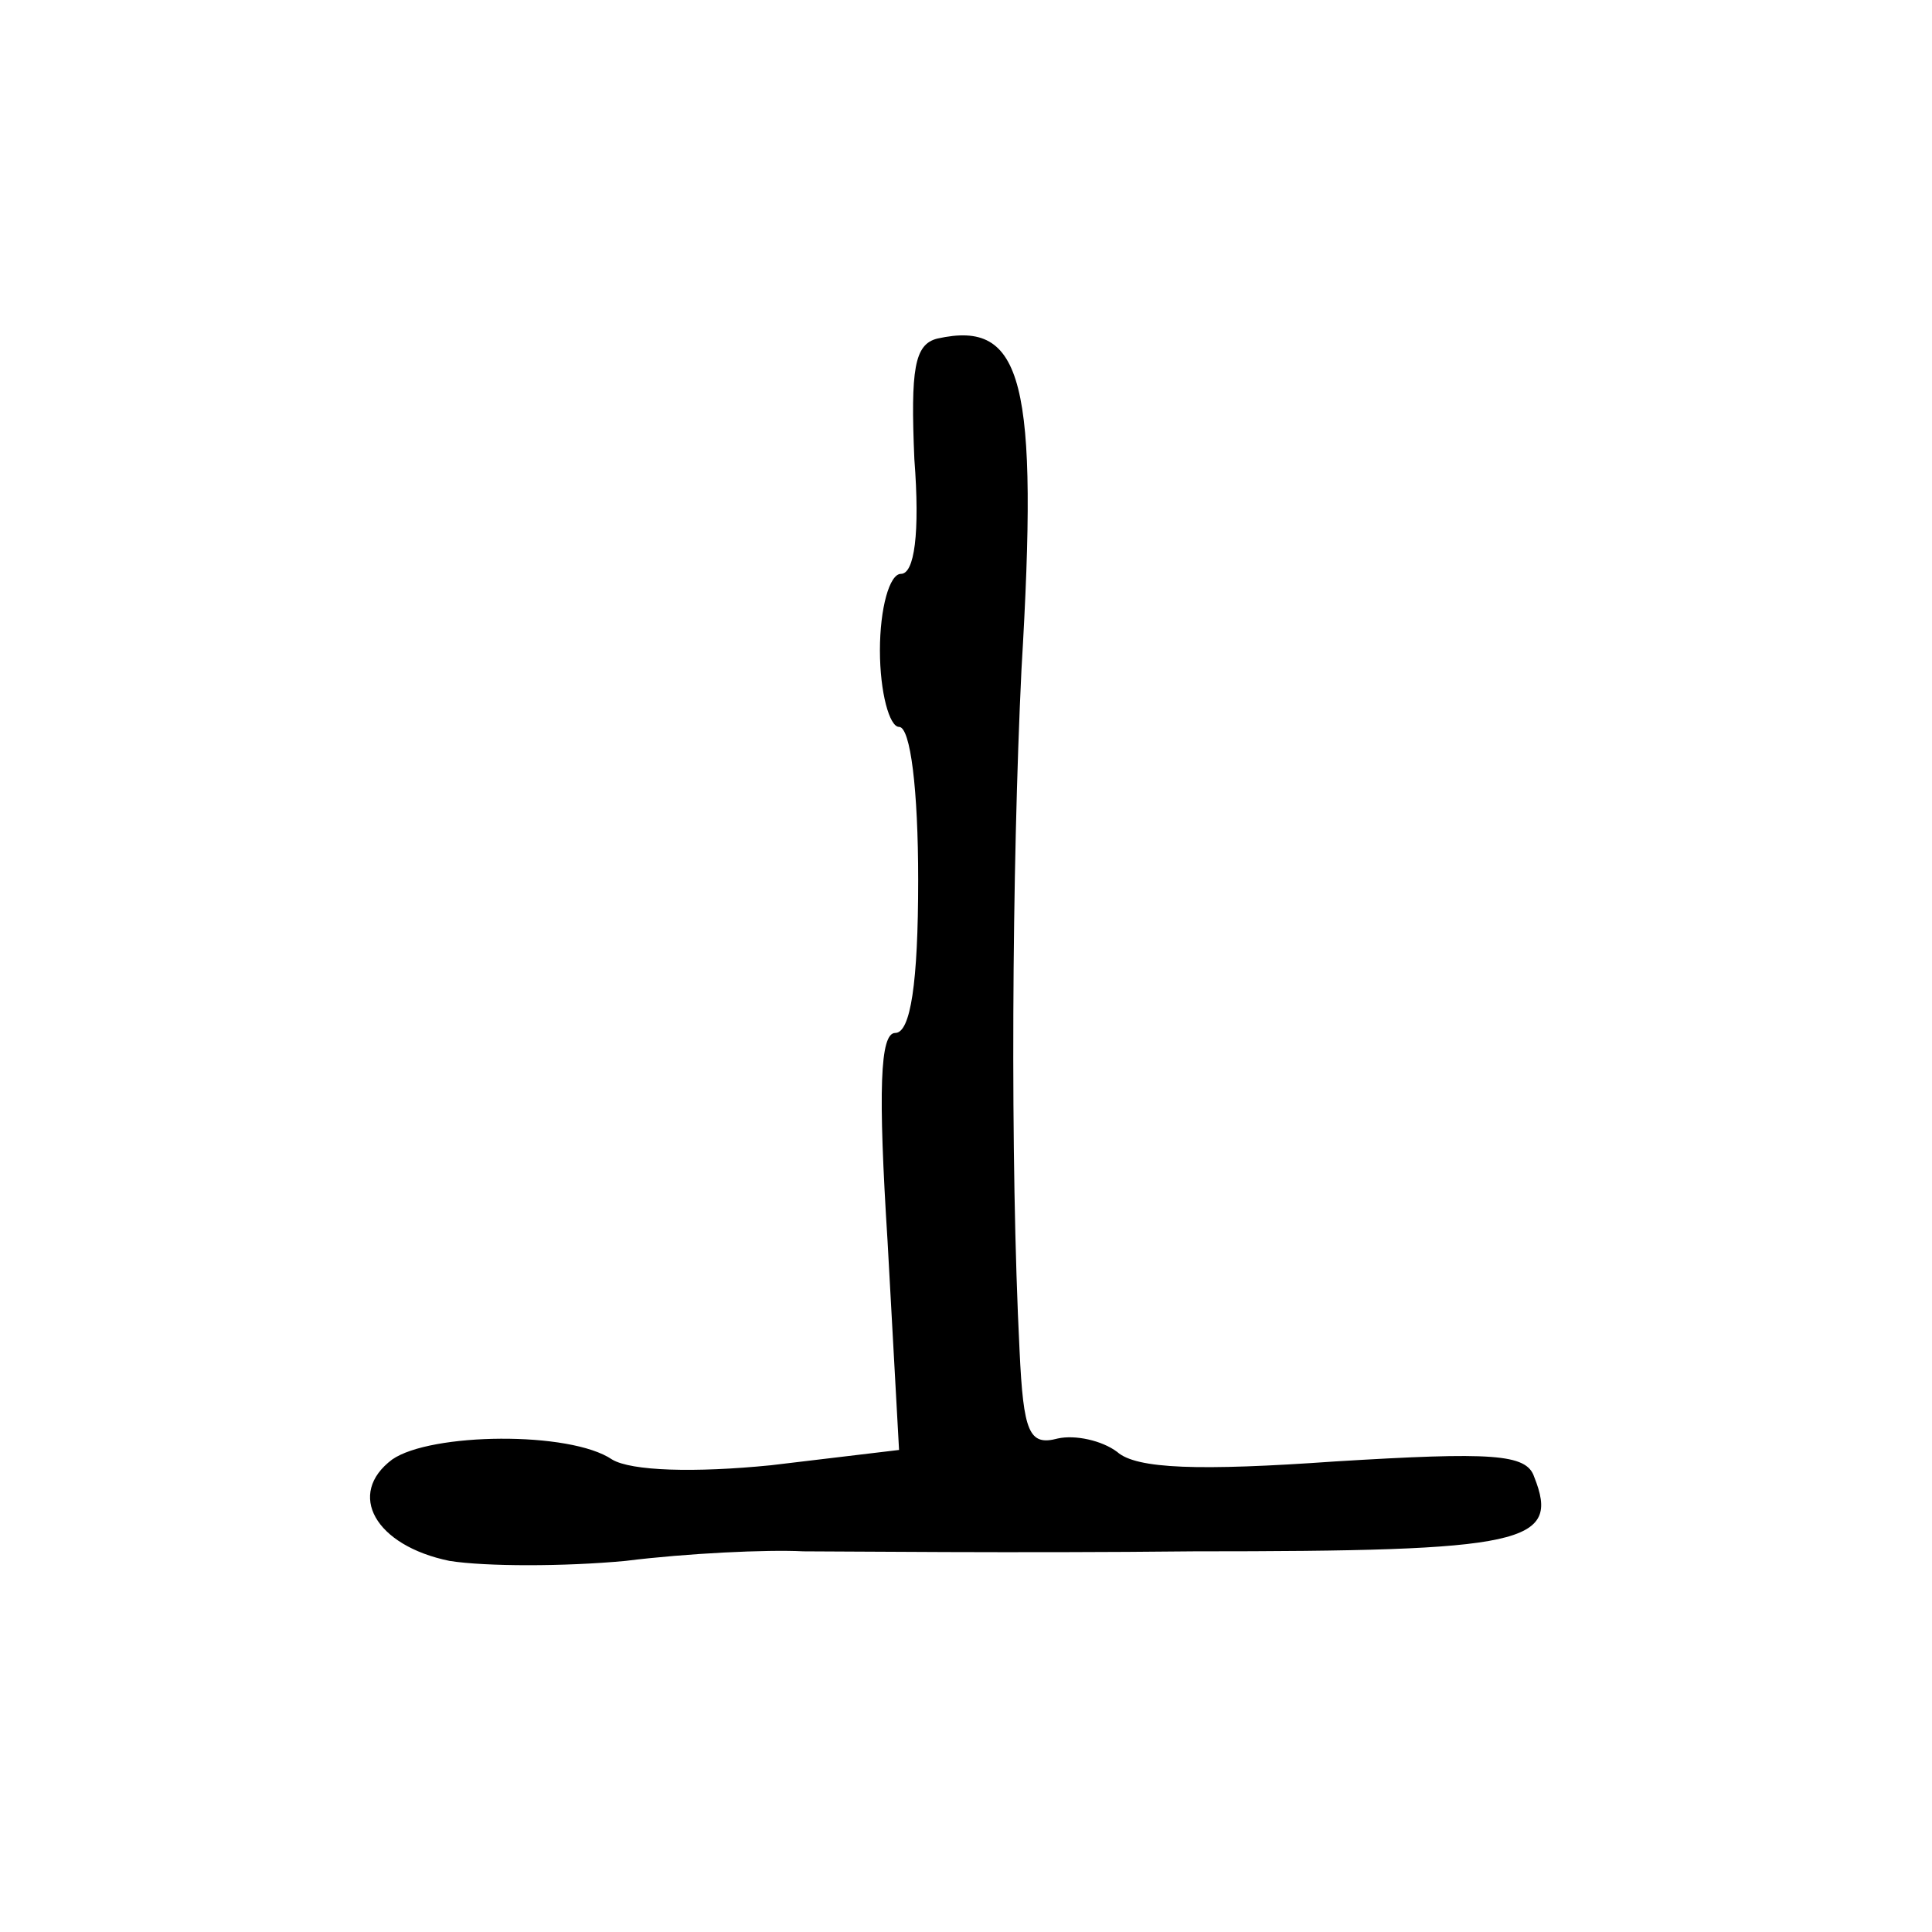 <?xml version="1.0" standalone="no"?>
<!DOCTYPE svg PUBLIC "-//W3C//DTD SVG 20010904//EN"
 "http://www.w3.org/TR/2001/REC-SVG-20010904/DTD/svg10.dtd">
<svg version="1.0" xmlns="http://www.w3.org/2000/svg"
 width="101pt" height="101pt" viewBox="0 0 101 101"
 preserveAspectRatio="xMidYMid meet">
<g transform="translate(0,101) scale(0.1,-0.1)"
fill="#000000" stroke="none">
<path d="M490 833 c-12 -3 -14 -16 -12 -63 3 -39 0 -60 -7 -60 -6 0 -11 -18
-11 -40 0 -22 5 -40 10 -40 6 0 10 -33 10 -80 0 -54 -4 -80 -12 -80 -8 0 -9
-30 -4 -109 l6 -109 -67 -8 c-40 -4 -73 -3 -83 3 -22 15 -95 14 -115 0 -24
-18 -9 -45 30 -53 19 -3 60 -3 92 0 32 4 74 6 93 5 19 0 111 -1 204 0 173 0
192 4 178 39 -4 12 -22 13 -104 8 -71 -5 -104 -4 -114 5 -8 6 -22 9 -31 7 -15
-4 -18 3 -20 46 -5 99 -4 252 1 356 9 151 1 183 -44 173z"/>
</g>
</svg>
